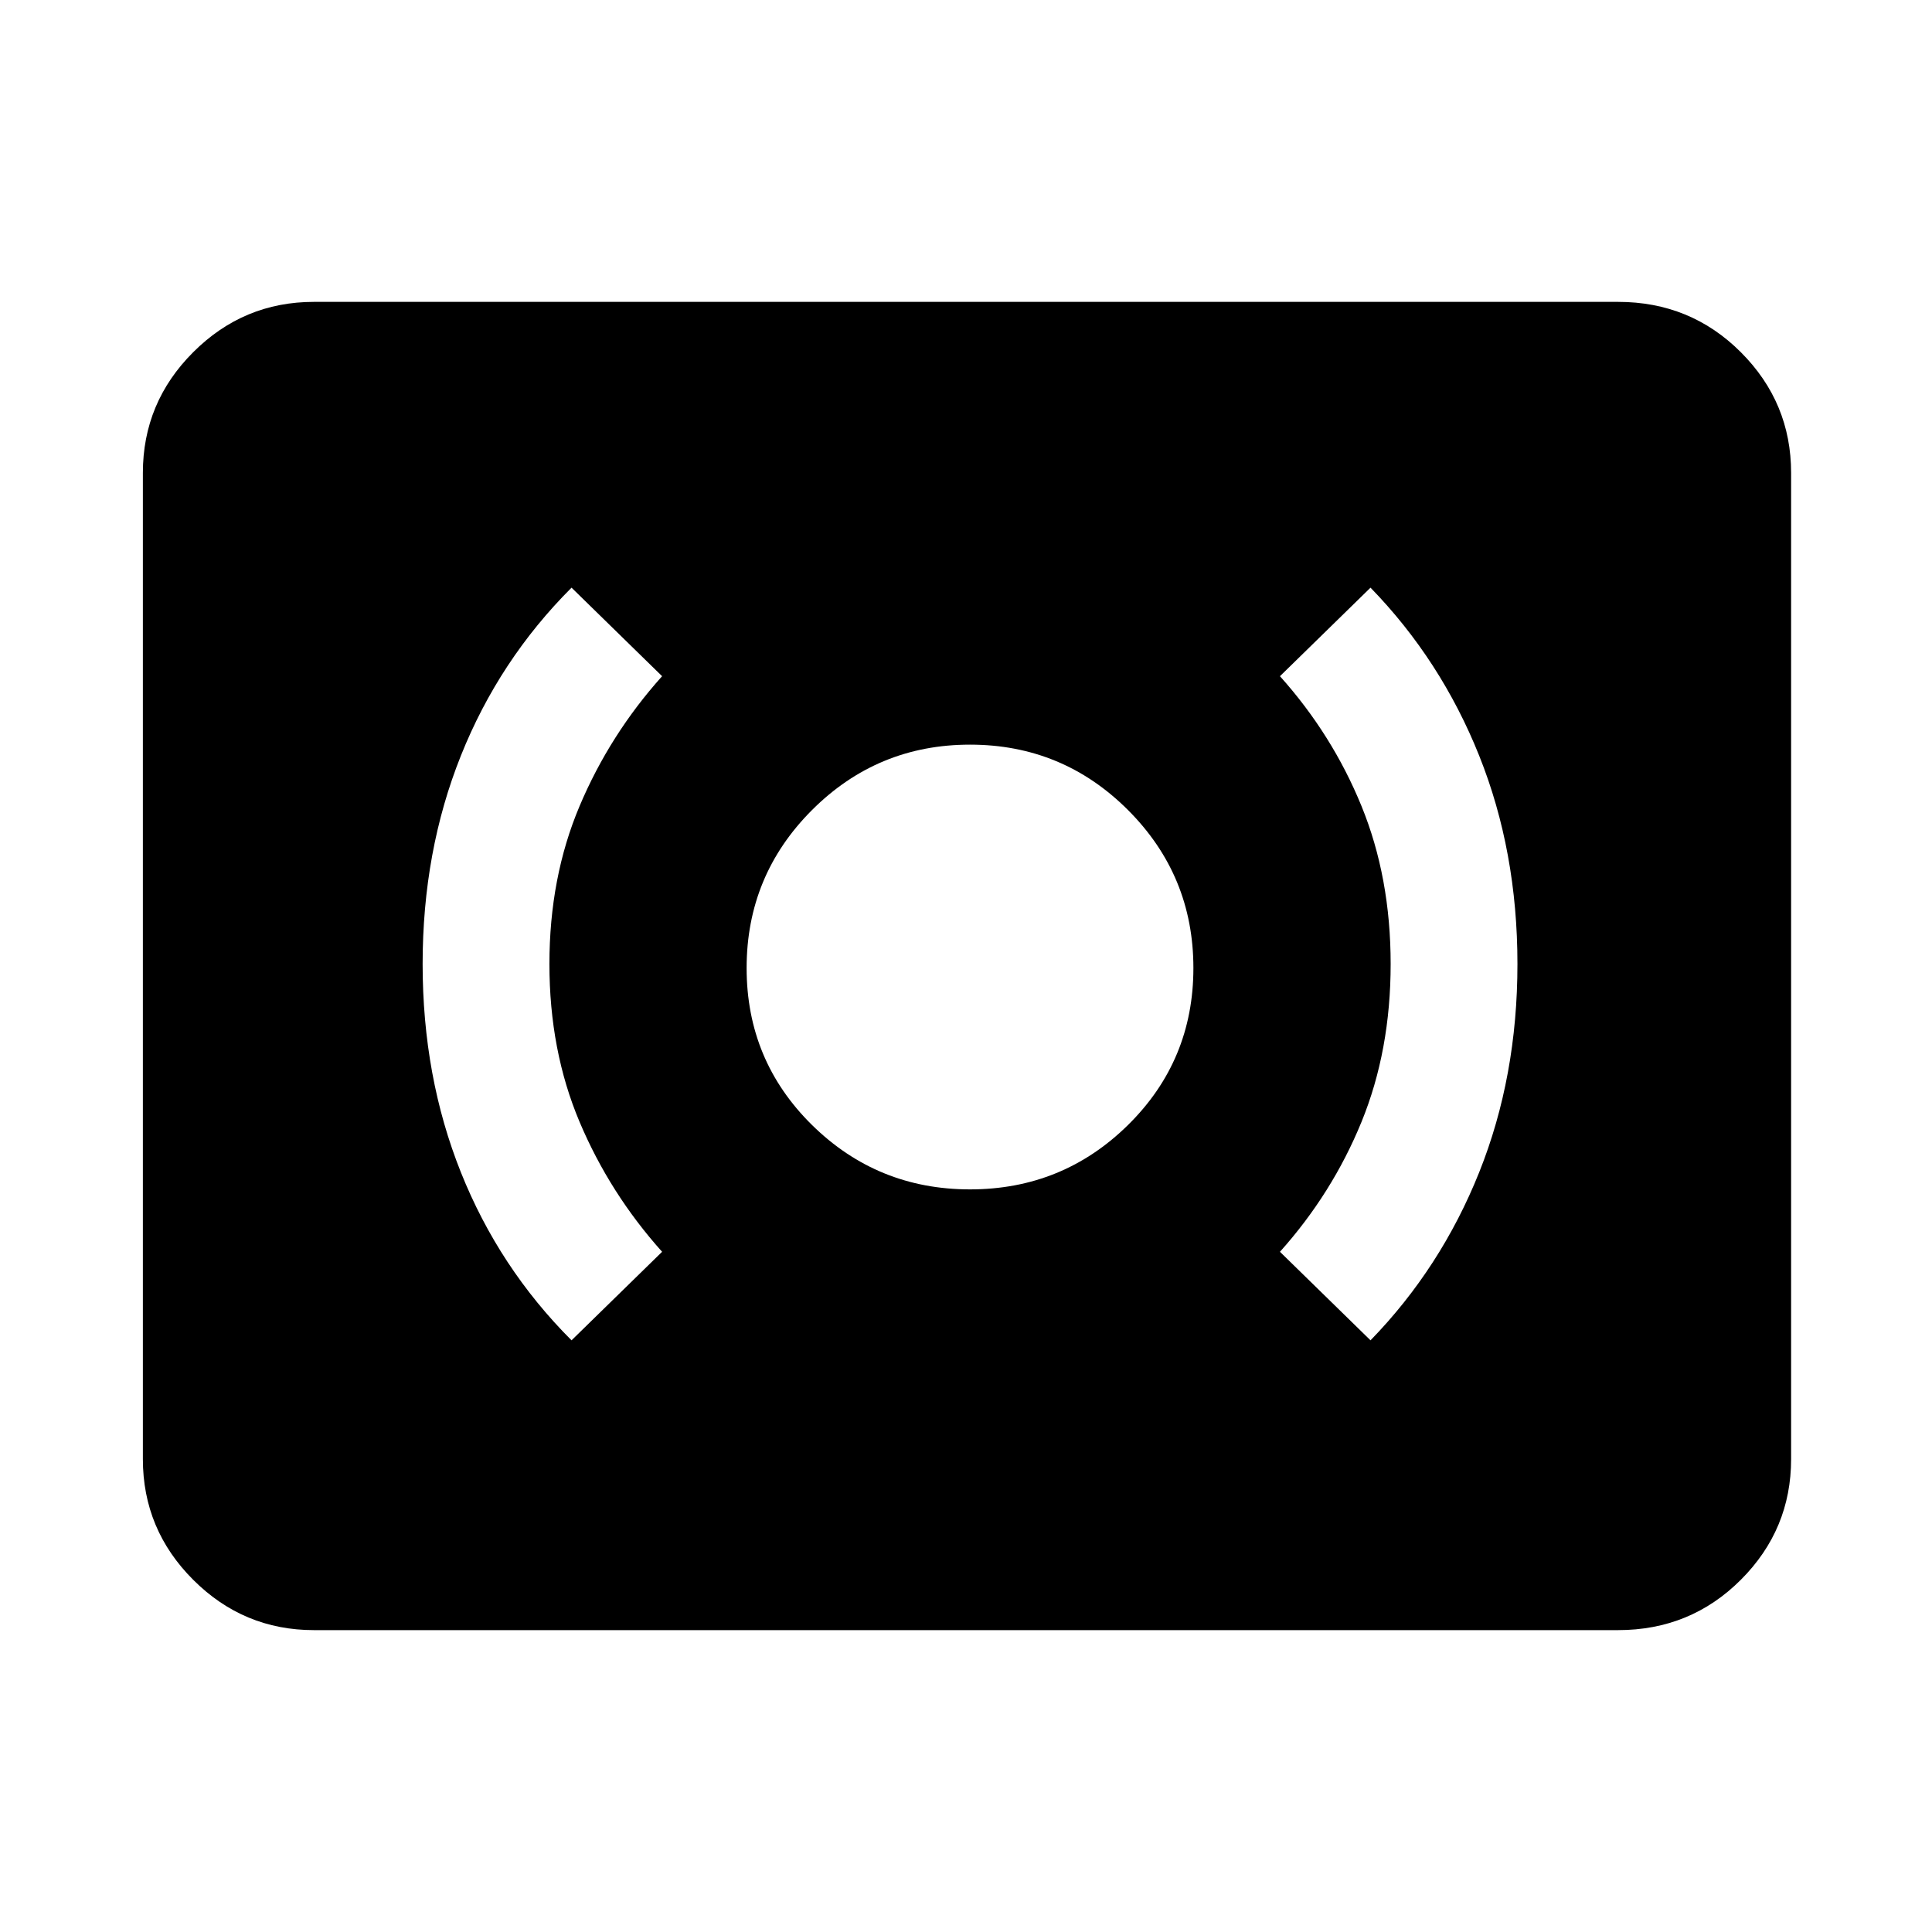 <svg xmlns="http://www.w3.org/2000/svg" height="40" width="40"><path d="M28.375 27.75Q29.833 26.25 30.625 24.271Q31.417 22.292 31.417 19.958Q31.417 17.625 30.625 15.646Q29.833 13.667 28.375 12.167L26.5 14Q27.583 15.208 28.188 16.688Q28.792 18.167 28.792 19.958Q28.792 21.75 28.188 23.229Q27.583 24.708 26.5 25.917ZM11.833 27.75 13.708 25.917Q12.625 24.708 12 23.229Q11.375 21.75 11.375 19.958Q11.375 18.167 12 16.688Q12.625 15.208 13.708 14L11.833 12.167Q10.333 13.667 9.542 15.646Q8.75 17.625 8.75 19.958Q8.75 22.292 9.542 24.271Q10.333 26.25 11.833 27.75ZM20.083 24.625Q22 24.625 23.354 23.292Q24.708 21.958 24.708 20.042Q24.708 18.125 23.354 16.771Q22 15.417 20.083 15.417Q18.167 15.417 16.812 16.771Q15.458 18.125 15.458 20.042Q15.458 21.958 16.812 23.292Q18.167 24.625 20.083 24.625ZM6.5 33.75Q5.042 33.75 4 32.708Q2.958 31.667 2.958 30.208V9.792Q2.958 8.333 4 7.292Q5.042 6.25 6.5 6.25H33.5Q35 6.25 36.042 7.292Q37.083 8.333 37.083 9.792V30.208Q37.083 31.667 36.042 32.708Q35 33.75 33.5 33.75Z"/></svg>